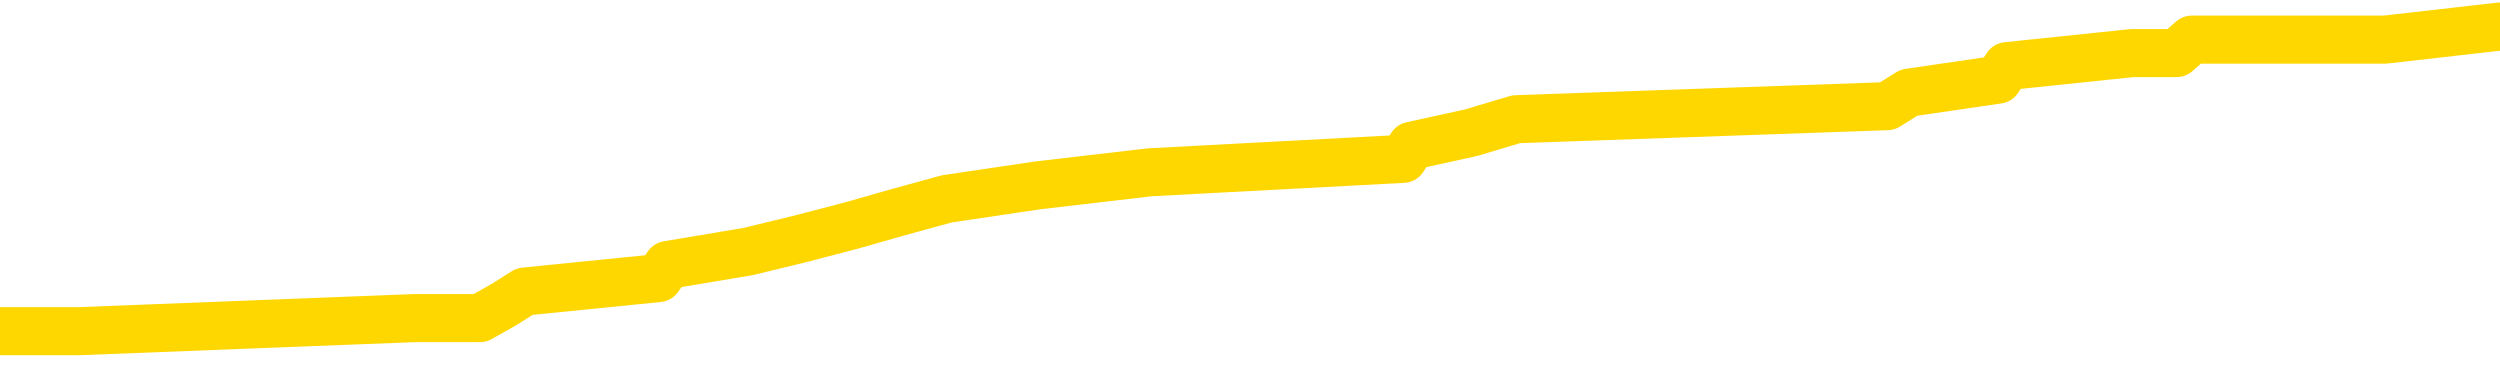 <svg xmlns="http://www.w3.org/2000/svg" version="1.1" viewBox="0 0 6500 1000">
	<path fill="none" stroke="gold" stroke-width="125" stroke-linecap="round" stroke-linejoin="round" d="M0 72108  L-778728 72108 L-778544 72073 L-778054 72004 L-777760 71970 L-777449 71901 L-777214 71867 L-777161 71798 L-777102 71729 L-776949 71694 L-776908 71626 L-776775 71591 L-776483 71557 L-775942 71557 L-775332 71522 L-775284 71522 L-774644 71488 L-774611 71488 L-774085 71488 L-773953 71453 L-773562 71384 L-773234 71316 L-773117 71247 L-772906 71178 L-772189 71178 L-771619 71143 L-771512 71143 L-771337 71109 L-771116 71040 L-770714 71006 L-770689 70937 L-769761 70868 L-769673 70799 L-769591 70730 L-769521 70661 L-769223 70627 L-769071 70558 L-767181 70592 L-767081 70592 L-766818 70592 L-766525 70627 L-766383 70558 L-766134 70558 L-766099 70524 L-765940 70489 L-765477 70420 L-765224 70386 L-765012 70317 L-764760 70283 L-764411 70248 L-763484 70179 L-763390 70110 L-762979 70076 L-761809 70007 L-760620 69973 L-760527 69904 L-760500 69835 L-760234 69766 L-759935 69697 L-759806 69628 L-759769 69559 L-758954 69559 L-758570 69594 L-757510 69628 L-757448 69628 L-757183 70317 L-756712 70971 L-756520 71626 L-756256 72280 L-755919 72245 L-755784 72211 L-755328 72176 L-754585 72142 L-754567 72108 L-754402 72039 L-754334 72039 L-753818 72004 L-752789 72004 L-752593 71970 L-752104 71935 L-751742 71901 L-751334 71901 L-750948 71935 L-749244 71935 L-749146 71935 L-749075 71935 L-749013 71935 L-748829 71901 L-748492 71901 L-747852 71867 L-747775 71832 L-747714 71832 L-747527 71798 L-747448 71798 L-747270 71763 L-747251 71729 L-747021 71729 L-746633 71694 L-745745 71694 L-745705 71660 L-745617 71626 L-745590 71557 L-744582 71522 L-744432 71453 L-744408 71419 L-744275 71384 L-744235 71350 L-742977 71316 L-742919 71316 L-742379 71281 L-742327 71281 L-742280 71281 L-741885 71247 L-741745 71212 L-741546 71178 L-741399 71178 L-741234 71178 L-740958 71212 L-740599 71212 L-740046 71178 L-739401 71143 L-739143 71075 L-738989 71040 L-738588 71006 L-738548 70971 L-738427 70937 L-738365 70971 L-738351 70971 L-738258 70971 L-737965 70937 L-737813 70799 L-737483 70730 L-737405 70661 L-737329 70627 L-737103 70524 L-737036 70455 L-736808 70386 L-736756 70317 L-736591 70283 L-735585 70248 L-735402 70214 L-734851 70179 L-734458 70110 L-734061 70076 L-733210 70007 L-733132 69973 L-732553 69938 L-732112 69938 L-731871 69904 L-731714 69904 L-731313 69835 L-731292 69835 L-730847 69800 L-730442 69766 L-730306 69697 L-730131 69628 L-729995 69559 L-729744 69491 L-728744 69456 L-728662 69422 L-728527 69387 L-728488 69353 L-727598 69318 L-727383 69284 L-726939 69250 L-726822 69215 L-726765 69181 L-726089 69181 L-725989 69146 L-725960 69146 L-724618 69112 L-724212 69077 L-724173 69043 L-723244 69008 L-723146 68974 L-723013 68940 L-722609 68905 L-722583 68871 L-722490 68836 L-722274 68802 L-721863 68733 L-720709 68664 L-720417 68595 L-720389 68526 L-719781 68492 L-719530 68423 L-719511 68389 L-718581 68354 L-718530 68285 L-718408 68251 L-718390 68182 L-718234 68148 L-718059 68079 L-717922 68044 L-717866 68010 L-717758 67975 L-717673 67941 L-717439 67907 L-717365 67872 L-717056 67838 L-716938 67803 L-716768 67769 L-716677 67734 L-716575 67734 L-716551 67700 L-716474 67700 L-716376 67631 L-716010 67597 L-715905 67562 L-715401 67528 L-714950 67493 L-714911 67459 L-714887 67424 L-714847 67390 L-714718 67356 L-714617 67321 L-714175 67287 L-713893 67252 L-713301 67218 L-713170 67183 L-712896 67115 L-712744 67080 L-712590 67046 L-712505 66977 L-712427 66942 L-712241 66908 L-712191 66908 L-712163 66873 L-712084 66839 L-712060 66805 L-711777 66736 L-711173 66667 L-710178 66632 L-709880 66598 L-709146 66564 L-708902 66529 L-708812 66495 L-708234 66460 L-707536 66426 L-706784 66391 L-706465 66357 L-706082 66288 L-706005 66254 L-705371 66219 L-705185 66185 L-705098 66185 L-704968 66185 L-704655 66150 L-704606 66116 L-704464 66081 L-704442 66047 L-703475 66013 L-702929 65978 L-702451 65978 L-702390 65978 L-702066 65978 L-702045 65944 L-701982 65944 L-701772 65909 L-701695 65875 L-701641 65840 L-701618 65806 L-701579 65772 L-701563 65737 L-700806 65703 L-700789 65668 L-699990 65634 L-699838 65599 L-698932 65565 L-698426 65530 L-698197 65462 L-698155 65462 L-698040 65427 L-697864 65393 L-697109 65427 L-696975 65393 L-696811 65358 L-696492 65324 L-696316 65255 L-695294 65186 L-695271 65117 L-695020 65083 L-694807 65014 L-694173 64980 L-693935 64911 L-693902 64842 L-693724 64773 L-693644 64704 L-693554 64670 L-693490 64601 L-693049 64532 L-693026 64497 L-692485 64463 L-692229 64429 L-691735 64394 L-690857 64360 L-690820 64325 L-690768 64291 L-690727 64256 L-690609 64222 L-690333 64188 L-690126 64119 L-689929 64050 L-689906 63981 L-689855 63912 L-689816 63878 L-689738 63843 L-689141 63774 L-689080 63740 L-688977 63705 L-688823 63671 L-688191 63637 L-687510 63602 L-687207 63533 L-686861 63499 L-686663 63464 L-686615 63396 L-686294 63361 L-685667 63327 L-685520 63292 L-685484 63258 L-685426 63223 L-685349 63154 L-685108 63154 L-685020 63120 L-684926 63086 L-684632 63051 L-684498 63017 L-684437 62982 L-684401 62913 L-684128 62913 L-683122 62879 L-682947 62845 L-682896 62845 L-682603 62810 L-682411 62741 L-682078 62707 L-681571 62672 L-681009 62603 L-680994 62535 L-680978 62500 L-680877 62431 L-680763 62362 L-680724 62294 L-680686 62259 L-680620 62259 L-680592 62225 L-680453 62259 L-680160 62259 L-680110 62259 L-680005 62259 L-679741 62225 L-679276 62190 L-679131 62190 L-679077 62121 L-679020 62087 L-678829 62053 L-678463 62018 L-678249 62018 L-678054 62018 L-677996 62018 L-677937 61949 L-677783 61915 L-677514 61880 L-677084 62053 L-677069 62053 L-676992 62018 L-676927 61984 L-676798 61743 L-676774 61708 L-676490 61674 L-676442 61639 L-676388 61605 L-675925 61570 L-675887 61570 L-675846 61536 L-675656 61502 L-675175 61467 L-674688 61433 L-674672 61398 L-674634 61364 L-674377 61329 L-674300 61261 L-674070 61226 L-674054 61157 L-673760 61088 L-673317 61054 L-672870 61019 L-672366 60985 L-672212 60951 L-671925 60916 L-671885 60847 L-671554 60813 L-671332 60778 L-670815 60710 L-670739 60675 L-670492 60606 L-670297 60537 L-670237 60503 L-669461 60469 L-669387 60469 L-669156 60434 L-669140 60434 L-669078 60400 L-668882 60365 L-668418 60365 L-668395 60331 L-668265 60331 L-666964 60331 L-666948 60331 L-666871 60296 L-666777 60296 L-666560 60296 L-666407 60262 L-666229 60296 L-666175 60331 L-665888 60365 L-665848 60365 L-665479 60365 L-665039 60365 L-664856 60365 L-664535 60331 L-664239 60331 L-663793 60262 L-663722 60227 L-663259 60159 L-662822 60124 L-662639 60090 L-661185 60021 L-661053 59986 L-660596 59918 L-660370 59883 L-659984 59814 L-659467 59745 L-658513 59676 L-657719 59608 L-657044 59573 L-656619 59504 L-656308 59470 L-656078 59367 L-655395 59263 L-655381 59160 L-655172 59022 L-655150 58988 L-654975 58919 L-654025 58884 L-653757 58816 L-652942 58781 L-652631 58712 L-652594 58678 L-652536 58609 L-651920 58575 L-651282 58506 L-649656 58471 L-648982 58437 L-648340 58437 L-648262 58437 L-648206 58437 L-648170 58437 L-648142 58402 L-648030 58334 L-648012 58299 L-647989 58265 L-647836 58230 L-647782 58161 L-647704 58127 L-647585 58092 L-647487 58058 L-647370 58024 L-647101 57955 L-646831 57920 L-646813 57851 L-646614 57817 L-646467 57748 L-646240 57714 L-646106 57679 L-645797 57645 L-645737 57610 L-645384 57542 L-645035 57507 L-644934 57473 L-644870 57404 L-644810 57369 L-644426 57300 L-644045 57266 L-643941 57232 L-643680 57197 L-643409 57128 L-643250 57094 L-643218 57059 L-643156 57025 L-643014 56991 L-642830 56956 L-642786 56922 L-642498 56922 L-642482 56887 L-642248 56887 L-642188 56853 L-642149 56853 L-641570 56818 L-641436 56784 L-641412 56646 L-641394 56405 L-641377 56130 L-641360 55854 L-641336 55579 L-641320 55372 L-641299 55131 L-641282 54890 L-641259 54752 L-641242 54615 L-641221 54511 L-641204 54442 L-641155 54339 L-641083 54236 L-641048 54064 L-641024 53926 L-640989 53788 L-640947 53650 L-640910 53581 L-640894 53444 L-640870 53340 L-640833 53272 L-640816 53168 L-640793 53099 L-640775 53030 L-640757 52962 L-640741 52893 L-640712 52789 L-640686 52686 L-640640 52652 L-640624 52583 L-640582 52548 L-640534 52480 L-640463 52411 L-640448 52342 L-640432 52273 L-640370 52238 L-640330 52204 L-640291 52170 L-640125 52135 L-640060 52101 L-640044 52066 L-640000 51997 L-639941 51963 L-639729 51929 L-639695 51894 L-639653 51860 L-639575 51825 L-639038 51791 L-638959 51756 L-638855 51688 L-638767 51653 L-638590 51619 L-638240 51584 L-638084 51550 L-637646 51515 L-637489 51481 L-637360 51446 L-636656 51378 L-636455 51343 L-635494 51274 L-635012 51240 L-634912 51240 L-634820 51205 L-634575 51171 L-634502 51137 L-634059 51068 L-633963 51033 L-633948 50999 L-633932 50964 L-633907 50930 L-633441 50896 L-633224 50861 L-633085 50827 L-632791 50792 L-632702 50758 L-632661 50723 L-632631 50689 L-632459 50654 L-632400 50620 L-632324 50586 L-632243 50551 L-632173 50551 L-631864 50517 L-631779 50482 L-631565 50448 L-631530 50413 L-630846 50379 L-630748 50345 L-630543 50310 L-630496 50276 L-630218 50241 L-630156 50207 L-630138 50138 L-630060 50103 L-629752 50035 L-629728 50000 L-629674 49931 L-629651 49897 L-629529 49862 L-629393 49794 L-629149 49759 L-629023 49759 L-628376 49725 L-628360 49725 L-628336 49725 L-628155 49656 L-628079 49621 L-627988 49587 L-627560 49553 L-627144 49518 L-626751 49449 L-626672 49415 L-626653 49380 L-626290 49346 L-626054 49311 L-625825 49277 L-625512 49243 L-625434 49208 L-625354 49139 L-625175 49070 L-625160 49036 L-624894 48967 L-624814 48933 L-624584 48898 L-624358 48864 L-624043 48864 L-623867 48829 L-623506 48829 L-623114 48795 L-623045 48726 L-622981 48692 L-622841 48623 L-622789 48588 L-622688 48519 L-622186 48485 L-621988 48451 L-621742 48416 L-621556 48382 L-621257 48347 L-621180 48313 L-621014 48244 L-620130 48210 L-620101 48141 L-619978 48072 L-619400 48037 L-619322 48003 L-618609 48003 L-618297 48003 L-618083 48003 L-618067 48003 L-617680 48003 L-617155 47934 L-616709 47900 L-616379 47865 L-616227 47831 L-615901 47831 L-615722 47796 L-615641 47796 L-615435 47727 L-615259 47693 L-614330 47659 L-613441 47624 L-613402 47590 L-613174 47590 L-612795 47555 L-612007 47521 L-611773 47486 L-611697 47452 L-611339 47418 L-610768 47349 L-610501 47314 L-610114 47280 L-610010 47280 L-609840 47280 L-609222 47280 L-609011 47280 L-608703 47280 L-608650 47245 L-608522 47211 L-608469 47176 L-608350 47142 L-608014 47073 L-607055 47039 L-606923 46970 L-606721 46935 L-606090 46901 L-605779 46867 L-605365 46832 L-605338 46798 L-605192 46763 L-604772 46729 L-603439 46729 L-603393 46694 L-603264 46626 L-603247 46591 L-602669 46522 L-602464 46488 L-602434 46453 L-602393 46419 L-602336 46384 L-602298 46350 L-602220 46316 L-602077 46281 L-601623 46247 L-601504 46212 L-601219 46178 L-600847 46143 L-600750 46109 L-600423 46075 L-600069 46040 L-599899 46006 L-599852 45971 L-599743 45937 L-599654 45902 L-599626 45868 L-599550 45799 L-599246 45765 L-599212 45696 L-599141 45661 L-598773 45627 L-598437 45592 L-598356 45592 L-598137 45558 L-597965 45524 L-597938 45489 L-597440 45455 L-596891 45386 L-596011 45351 L-595912 45283 L-595835 45248 L-595561 45214 L-595313 45145 L-595240 45110 L-595178 45042 L-595059 45007 L-595017 44973 L-594907 44938 L-594830 44869 L-594129 44835 L-593884 44800 L-593844 44766 L-593688 44732 L-593088 44732 L-592862 44732 L-592769 44732 L-592294 44732 L-591697 44663 L-591177 44628 L-591156 44594 L-591011 44559 L-590691 44559 L-590149 44559 L-589917 44559 L-589746 44559 L-589260 44525 L-589032 44491 L-588947 44456 L-588601 44422 L-588275 44422 L-587752 44387 L-587425 44353 L-586824 44318 L-586627 44250 L-586575 44215 L-586534 44181 L-586253 44146 L-585569 44077 L-585258 44043 L-585234 43974 L-585042 43940 L-584820 43905 L-584734 43871 L-584070 43802 L-584046 43767 L-583824 43699 L-583494 43664 L-583142 43595 L-582937 43561 L-582704 43492 L-582447 43457 L-582257 43389 L-582210 43354 L-581983 43320 L-581948 43285 L-581792 43251 L-581577 43216 L-581404 43182 L-581313 43148 L-581036 43113 L-580792 43079 L-580476 43044 L-580050 43044 L-580013 43044 L-579529 43044 L-579296 43044 L-579084 43010 L-578858 42975 L-578308 42975 L-578061 42941 L-577227 42941 L-577171 42907 L-577150 42872 L-576992 42838 L-576530 42803 L-576489 42769 L-576149 42700 L-576016 42665 L-575793 42631 L-575221 42597 L-574749 42562 L-574555 42528 L-574362 42493 L-574172 42459 L-574071 42424 L-573702 42390 L-573656 42356 L-573575 42321 L-572281 42287 L-572233 42252 L-571965 42252 L-571819 42252 L-571269 42252 L-571152 42218 L-571070 42183 L-570711 42149 L-570487 42115 L-570206 42080 L-569877 42011 L-569369 41977 L-569256 41942 L-569178 41908 L-569013 41873 L-568719 41873 L-568250 41873 L-568054 41908 L-568003 41908 L-567353 41873 L-567231 41839 L-566777 41839 L-566741 41805 L-566273 41770 L-566162 41736 L-566146 41701 L-565930 41701 L-565749 41667 L-565218 41667 L-564188 41667 L-563988 41632 L-563530 41598 L-562582 41529 L-562483 41495 L-562129 41426 L-562069 41391 L-562054 41357 L-562019 41323 L-561649 41288 L-561529 41254 L-561287 41219 L-561124 41185 L-560936 41150 L-560816 41116 L-559745 41047 L-558887 41013 L-558674 40944 L-558577 40909 L-558403 40840 L-558070 40806 L-557998 40772 L-557941 40737 L-557765 40737 L-557376 40703 L-557141 40668 L-557030 40634 L-556913 40599 L-555932 40565 L-555906 40530 L-555312 40462 L-555279 40462 L-555131 40427 L-554846 40393 L-553935 40393 L-552988 40393 L-552835 40358 L-552733 40358 L-552601 40324 L-552458 40289 L-552432 40255 L-552318 40221 L-552099 40186 L-551418 40152 L-551289 40117 L-550985 40083 L-550745 40014 L-550413 39980 L-549774 39945 L-549432 39876 L-549370 39842 L-549214 39842 L-548293 39842 L-547822 39842 L-547779 39842 L-547766 39807 L-547725 39773 L-547702 39738 L-547676 39704 L-547532 39670 L-547109 39635 L-546774 39635 L-546583 39601 L-546154 39601 L-545966 39566 L-545577 39497 L-545043 39463 L-544670 39429 L-544649 39429 L-544399 39394 L-544281 39360 L-544205 39325 L-544069 39291 L-544030 39256 L-543950 39222 L-543555 39188 L-543059 39153 L-542948 39084 L-542774 39050 L-542466 39015 L-542019 38981 L-541696 38946 L-541553 38878 L-541126 38809 L-540973 38740 L-540918 38671 L-540104 38637 L-540084 38602 L-539712 38568 L-539656 38568 L-538526 38533 L-538459 38533 L-537900 38499 L-537706 38464 L-537569 38430 L-537336 38396 L-536989 38361 L-536954 38292 L-536919 38258 L-536851 38189 L-536502 38154 L-536330 38120 L-535845 38086 L-535828 38051 L-535503 38017 L-535346 37982 L-534205 37913 L-534180 37879 L-533988 37810 L-533795 37776 L-533545 37741 L-533527 37707 L-532507 37672 L-532210 37638 L-532134 37603 L-531998 37535 L-531822 37500 L-531246 37431 L-531030 37397 L-530966 37362 L-530835 37328 L-530799 37259 L-530275 37225 L-530137 50792 L-530123 50792 L-530100 50792 L-530080 50792 L-529853 37190 L-529077 37190 L-529035 37190 L-528668 37190 L-528589 37156 L-528537 37121 L-527864 37087 L-527122 37053 L-526697 37053 L-526249 37018 L-525188 36984 L-524876 36915 L-524466 36915 L-524394 36880 L-523870 36880 L-523775 36880 L-523757 36880 L-523312 36846 L-523127 36777 L-522347 36708 L-521674 36674 L-521262 36570 L-521030 36502 L-520890 36467 L-520808 36398 L-520788 36364 L-520712 36364 L-520584 36329 L-520267 36364 L-520042 36364 L-519717 36329 L-519655 36329 L-519285 36329 L-519252 36329 L-519044 36329 L-518376 36329 L-518299 36329 L-518141 36261 L-518030 36261 L-517703 36226 L-517549 36192 L-517208 36192 L-517151 36123 L-516812 36054 L-516609 36019 L-516556 35951 L-515180 35916 L-515050 35882 L-514616 35847 L-514296 35813 L-513468 35744 L-513345 35710 L-512614 35641 L-512458 35572 L-512417 35537 L-512364 35503 L-512341 35469 L-512226 35434 L-511930 35400 L-511640 35365 L-511586 35331 L-511465 35296 L-511435 35262 L-511335 35227 L-510891 35227 L-510740 35193 L-509904 35193 L-509362 35159 L-509028 35159 L-509012 35124 L-508936 35090 L-508820 35055 L-508626 35021 L-508361 34986 L-507527 34952 L-507430 34918 L-506909 34883 L-506867 34849 L-506768 34814 L-505940 34814 L-505805 34780 L-505466 34780 L-504912 34745 L-504532 34711 L-504369 34676 L-504059 34642 L-503247 34608 L-502941 34573 L-502672 34573 L-502351 34573 L-502030 34608 L-501754 34608 L-500926 34539 L-500830 34504 L-500738 34401 L-500634 34298 L-500247 34194 L-499767 34126 L-499750 34091 L-499632 34057 L-499264 33988 L-499169 33953 L-498335 33884 L-498258 33850 L-497958 33816 L-497868 33781 L-497460 33712 L-497350 33643 L-496651 33609 L-496178 33575 L-496118 33540 L-495899 33471 L-495625 33437 L-495512 33402 L-494485 33368 L-494098 33334 L-494078 33299 L-493745 33265 L-493501 33230 L-493067 33196 L-492957 33161 L-492840 33127 L-492388 33058 L-491798 33024 L-491461 32989 L-489568 32955 L-489455 32886 L-489243 32851 L-487924 32817 L-487818 25069 L-487752 17424 L-487716 10365 L-487654 10365 L-487154 18044 L-486479 25620 L-486457 32610 L-486187 32542 L-485219 32542 L-484530 32507 L-484368 32473 L-483827 32438 L-483737 32404 L-482718 32369 L-481770 32300 L-481405 32335 L-481302 32369 L-480713 32369 L-480654 32369 L-480554 32335 L-480113 32266 L-480006 32232 L-479564 32197 L-478564 32094 L-478308 31991 L-478205 31887 L-478075 31818 L-477708 31750 L-477127 31681 L-477097 31646 L-476781 31612 L-474798 31577 L-474682 31543 L-474615 31543 L-474256 31508 L-472637 31474 L-472460 31474 L-472315 31474 L-471493 31508 L-471440 31543 L-471386 31543 L-470952 31543 L-469971 31577 L-469897 31577 L-468813 31543 L-468599 31543 L-467883 31474 L-467495 31440 L-467276 31371 L-466957 31302 L-466463 31233 L-466335 31199 L-466106 31130 L-465874 31061 L-465815 31026 L-465525 30992 L-465253 30923 L-464223 30889 L-462558 30854 L-462139 30820 L-462002 30785 L-461845 30785 L-461540 30751 L-461312 30682 L-461154 30648 L-460994 30579 L-460825 30510 L-460778 30475 L-460725 30441 L-460703 30441 L-460317 30407 L-460067 30407 L-459797 30407 L-459636 30407 L-459546 30407 L-457887 30407 L-457722 30441 L-457342 30407 L-456882 30407 L-456273 30338 L-455180 30303 L-454748 30269 L-454717 30234 L-454655 30200 L-454637 30165 L-452934 30131 L-452892 30097 L-452425 30062 L-452238 30028 L-452206 29959 L-451611 29924 L-451561 29890 L-451238 29856 L-451188 29821 L-450977 29787 L-450959 29752 L-450693 29683 L-450640 29649 L-450171 29615 L-449661 29546 L-449582 29546 L-449288 29511 L-449272 29477 L-449233 29442 L-449162 29408 L-449005 29373 L-448059 29373 L-448002 29373 L-447481 29373 L-447289 29339 L-447188 29339 L-446962 29305 L-446452 29305 L-446064 30234 L-445995 30234 L-445646 30200 L-445289 30165 L-444161 29167 L-444109 29098 L-443883 29064 L-443849 29029 L-443724 28960 L-443625 28960 L-443361 28960 L-442620 28995 L-442042 28995 L-441748 28995 L-441043 28995 L-440864 28960 L-440841 28960 L-440205 28926 L-439893 28891 L-439497 28891 L-439467 28857 L-439446 28823 L-439293 28788 L-438607 28788 L-438591 28788 L-438251 28788 L-437979 28754 L-437941 28719 L-437885 28650 L-437863 28616 L-437791 28581 L-437459 28547 L-437353 28513 L-437324 28444 L-437126 28409 L-436973 28375 L-436105 28340 L-435543 28272 L-435527 28272 L-435426 28237 L-435323 28272 L-435177 28272 L-435099 28272 L-435061 28237 L-435005 28203 L-434932 28168 L-434787 28134 L-434305 28134 L-433901 28099 L-433034 28134 L-433014 28134 L-432757 28134 L-432680 28134 L-432651 28099 L-432641 28030 L-432624 27996 L-432331 27962 L-432291 27927 L-432219 27893 L-432145 27858 L-431940 27824 L-431781 27721 L-431479 27617 L-431402 27480 L-431385 27376 L-431168 27307 L-430937 27307 L-430827 27342 L-430457 27376 L-430299 27376 L-430068 27376 L-429899 27376 L-429754 27342 L-429622 27307 L-428346 27238 L-427943 27170 L-427882 27135 L-427765 27066 L-427340 27032 L-427325 26963 L-427263 26929 L-426990 26860 L-426877 26825 L-426595 26756 L-426317 26722 L-425892 26653 L-425870 26619 L-425792 26584 L-425666 26550 L-425080 26515 L-424688 26481 L-424353 26446 L-423764 26412 L-423662 26412 L-423491 26378 L-423355 26378 L-422527 26343 L-421342 26309 L-421306 26274 L-421250 26274 L-421030 26240 L-420825 26240 L-420670 26240 L-420414 26205 L-420337 26171 L-419794 26137 L-419758 26102 L-419509 26068 L-419122 26033 L-418296 25999 L-417938 25964 L-417627 25964 L-417369 25930 L-417146 25896 L-416739 25861 L-416623 25827 L-416440 25792 L-416386 25792 L-416198 25758 L-416027 25723 L-415998 25689 L-415718 25654 L-415408 25620 L-415270 25586 L-414960 25551 L-414766 25551 L-414751 25517 L-414031 25517 L-413897 25448 L-413600 25413 L-413509 25379 L-412909 25379 L-412870 25345 L-412792 25310 L-412172 25276 L-412020 25207 L-411979 25172 L-411669 25138 L-411477 25103 L-411284 25035 L-411228 24966 L-410920 24931 L-410867 24897 L-410813 24931 L-410787 24931 L-410662 24931 L-409852 24897 L-409775 24862 L-409235 24828 L-408966 24794 L-408306 24759 L-407399 24725 L-407158 24690 L-406625 24656 L-406408 24621 L-405301 24656 L-405250 24656 L-404475 24656 L-403927 24621 L-403816 24587 L-403663 24518 L-403608 24484 L-403442 24449 L-403065 24415 L-402618 24380 L-402563 24346 L-402408 24311 L-401729 24277 L-401508 24243 L-400990 24208 L-400142 24139 L-400126 24105 L-398335 24070 L-397780 24036 L-397663 24002 L-396657 23967 L-396621 23933 L-396388 23933 L-396295 23933 L-396255 23933 L-395923 23898 L-395571 23864 L-395306 23795 L-395020 23761 L-394709 23692 L-394455 23623 L-394361 23588 L-393871 23554 L-393664 23519 L-393098 23485 L-392984 23519 L-392632 23485 L-392581 23485 L-392541 23485 L-391938 23416 L-391204 23347 L-390622 23278 L-390387 23210 L-389847 23106 L-389694 23037 L-389192 23003 L-388983 22934 L-388960 22934 L-388901 22900 L-387938 22900 L-387761 22865 L-387319 22831 L-387294 22762 L-387139 22727 L-387058 22727 L-386907 22762 L-386261 22762 L-386211 22727 L-385091 22693 L-384107 22659 L-384045 22624 L-383325 22590 L-382460 22555 L-382081 22521 L-381862 22521 L-381103 22486 L-381051 22452 L-380742 22383 L-379890 22383 L-379697 22349 L-379520 22314 L-379296 22314 L-379169 22280 L-378977 22280 L-378745 22245 L-378575 22280 L-378289 22245 L-378009 22245 L-377926 22211 L-377756 22176 L-377739 22108 L-377585 22073 L-377546 22039 L-376770 22004 L-376694 22004 L-376462 21935 L-376035 21901 L-375689 21867 L-375106 21832 L-374837 21832 L-374578 21832 L-374449 21763 L-374433 21729 L-374319 21694 L-374295 21660 L-374061 21626 L-374025 21591 L-372709 21591 L-372653 21557 L-371974 21488 L-371402 21488 L-371276 21488 L-371123 21488 L-371046 21488 L-370734 21419 L-370461 21384 L-370372 21316 L-370270 21316 L-369342 21281 L-369266 21281 L-368902 21281 L-368878 21247 L-368841 21212 L-368066 21143 L-367974 21109 L-367834 21075 L-367432 21040 L-367171 21040 L-366927 21075 L-366713 21040 L-366632 21040 L-366556 21040 L-366480 21040 L-366293 21075 L-366226 21075 L-365977 21075 L-365922 21040 L-365784 21006 L-365704 20937 L-365591 20902 L-365368 20868 L-365204 20834 L-365163 20799 L-364993 20765 L-364622 20730 L-364608 20696 L-364492 20661 L-363770 20627 L-363734 20592 L-363602 20592 L-363254 20558 L-362842 20558 L-362806 20558 L-362728 20524 L-362689 20489 L-362325 20455 L-362121 20420 L-362106 20386 L-361760 20351 L-361412 20351 L-361086 20351 L-360984 20317 L-360832 20317 L-360637 20283 L-360406 20283 L-360313 20283 L-360158 20283 L-360080 20283 L-360040 20248 L-359926 20214 L-359903 20179 L-359652 20179 L-359513 20110 L-358935 20007 L-358107 19938 L-357619 19869 L-357498 19835 L-357460 19800 L-357447 19766 L-357295 19697 L-357194 19628 L-356961 19594 L-356570 19525 L-356266 19491 L-356250 19456 L-356080 19422 L-355841 19353 L-355245 19353 L-354641 19318 L-354601 19318 L-354561 19318 L-354408 19284 L-354355 19250 L-354292 19215 L-354224 19181 L-354169 19112 L-354144 19077 L-354097 19043 L-354003 18974 L-353866 18940 L-353712 18905 L-353580 18871 L-353539 18871 L-353504 18836 L-353442 18802 L-353169 18733 L-352854 18699 L-352813 18630 L-352728 18595 L-352551 18561 L-352313 18526 L-351956 18492 L-351926 18457 L-351357 18423 L-351234 18389 L-350998 18354 L-350975 18354 L-350694 18320 L-350408 18320 L-350153 18320 L-349581 18285 L-349284 18251 L-349208 18216 L-348509 18182 L-348431 18148 L-348396 18113 L-348370 18079 L-348318 18010 L-348125 17975 L-347984 17907 L-347949 17872 L-347908 17838 L-347313 17803 L-347081 17769 L-346797 18010 L-346743 18216 L-346669 18457 L-346591 18664 L-346354 18595 L-346110 18561 L-345975 18526 L-345868 18492 L-345789 18457 L-345402 18389 L-345275 18354 L-345122 18320 L-345084 18285 L-344939 18251 L-344717 18216 L-344543 18182 L-344474 18148 L-343653 18079 L-343637 18079 L-343342 18044 L-342554 18010 L-342244 18010 L-342098 17975 L-341870 17941 L-341669 17872 L-340732 17838 L-340696 17803 L-340673 17769 L-340632 17700 L-340364 17665 L-339767 17631 L-339703 17597 L-339668 17562 L-339651 17528 L-338956 17528 L-338754 17528 L-338722 17528 L-338389 17528 L-338281 17493 L-337657 17424 L-337152 17390 L-337115 17321 L-336673 17321 L-336577 17287 L-336418 17287 L-336105 17287 L-336093 17287 L-335652 17321 L-335171 17356 L-335041 17356 L-334721 17356 L-334653 17321 L-334349 17321 L-334173 17287 L-333979 17252 L-333737 17183 L-333539 17115 L-333513 17046 L-332935 17011 L-332865 16977 L-332456 16942 L-332401 16908 L-332355 16873 L-331991 16839 L-331845 16805 L-331639 16770 L-331543 16770 L-331388 16736 L-331327 16701 L-331179 16632 L-331078 16598 L-330522 16598 L-330499 16667 L-330327 16701 L-329785 16736 L-329724 16736 L-329670 16667 L-329642 16598 L-329571 16564 L-329554 16495 L-329491 16460 L-329454 16391 L-329300 16357 L-328974 16323 L-328408 16288 L-328393 16254 L-328331 16185 L-328230 16116 L-328184 16116 L-327941 16081 L-327519 16081 L-327364 16081 L-325622 16013 L-325081 15978 L-324137 15944 L-323728 15909 L-323187 15840 L-322991 15806 L-322822 15772 L-322526 15737 L-322412 15703 L-322396 15703 L-322242 15668 L-322102 15634 L-322025 15565 L-321893 15565 L-321545 15565 L-321175 15599 L-320577 15599 L-320401 15599 L-320245 15565 L-319976 15530 L-319824 15530 L-319533 15634 L-319509 15703 L-319426 15772 L-319199 15840 L-318499 15806 L-318372 15772 L-317941 15737 L-317847 15703 L-316642 15703 L-316593 15668 L-316300 15668 L-315896 15634 L-315621 15565 L-315601 15530 L-315484 15496 L-315407 15462 L-315226 15427 L-314746 15393 L-314295 15324 L-313885 15289 L-313854 15255 L-313435 15221 L-313321 15221 L-313204 15221 L-313188 15221 L-312994 15186 L-312972 15117 L-312740 15083 L-312297 15048 L-311977 14980 L-311513 14980 L-311347 14945 L-311192 14911 L-311037 14911 L-310583 14911 L-310264 14911 L-310209 14945 L-309838 14945 L-309800 14980 L-309474 14980 L-309357 14945 L-309258 14911 L-308932 14842 L-308545 14807 L-308285 14773 L-307926 14704 L-307670 14670 L-305499 14635 L-305450 14601 L-305428 14566 L-305016 14566 L-304955 14566 L-304884 14601 L-304654 14601 L-304343 14566 L-304039 14497 L-303995 14463 L-303687 14429 L-303554 14394 L-303338 14360 L-302626 14325 L-302471 14325 L-302332 14291 L-302183 14291 L-302162 14291 L-301968 14256 L-301943 14222 L-301851 14188 L-301830 14153 L-301813 14119 L-301713 14084 L-300784 14050 L-300326 14050 L-299235 13981 L-298812 13981 L-298408 13946 L-298369 13912 L-298116 13878 L-297341 13809 L-297325 13774 L-297301 13740 L-297108 13705 L-296371 13671 L-296102 13637 L-296062 13602 L-295663 13533 L-295638 13499 L-294849 13464 L-294169 13430 L-292798 13396 L-292527 13361 L-292479 13327 L-291941 13258 L-291908 13223 L-291806 13154 L-291483 13120 L-291403 13086 L-291135 13086 L-290222 13051 L-290083 13051 L-289834 12982 L-289289 12982 L-288867 12948 L-288674 12913 L-288658 12913 L-288520 12845 L-288426 12810 L-288299 12776 L-288039 12741 L-288014 12672 L-287923 12638 L-287613 12603 L-287553 12569 L-287436 12569 L-287086 12569 L-286275 12569 L-286044 12500 L-285215 12500 L-284983 12431 L-284766 12397 L-284248 12397 L-283610 12362 L-283194 12328 L-282871 12294 L-282391 12259 L-281965 12259 L-281904 12225 L-281555 12225 L-281515 12190 L-281501 12156 L-281401 12087 L-281356 12087 L-280871 12053 L-280069 12053 L-279735 12053 L-278653 12018 L-278173 11984 L-278150 11949 L-278010 11915 L-277455 11880 L-276758 11846 L-276449 11811 L-276227 11777 L-276123 11743 L-276020 11674 L-275349 11639 L-275255 11605 L-275233 11605 L-275155 11570 L-274978 11570 L-274805 11570 L-274625 11536 L-274611 11502 L-274535 11467 L-274371 11433 L-273856 11398 L-273840 11364 L-273700 11364 L-273337 11329 L-273313 11329 L-273182 11295 L-273158 11261 L-272795 11226 L-272270 11157 L-272176 11123 L-271961 11054 L-271867 11019 L-271843 10985 L-271378 10951 L-271301 10951 L-270899 10916 L-270449 10916 L-269197 10882 L-269158 10847 L-268727 10813 L-268694 10778 L-267975 10744 L-267799 10710 L-267663 10675 L-267356 10641 L-267301 10606 L-267277 10537 L-267260 10469 L-267085 10434 L-266896 10400 L-266389 10400 L-266015 10124 L-265677 9814 L-265638 9539 L-264919 9298 L-264825 9263 L-264787 9229 L-264245 9229 L-264222 9194 L-263819 9160 L-263393 9126 L-263123 9126 L-262943 9091 L-262697 9022 L-262674 8988 L-262617 8919 L-262001 8884 L-261498 8850 L-261111 8850 L-260492 8884 L-260276 8884 L-260121 8919 L-258828 8850 L-258729 8816 L-258287 8747 L-257955 8712 L-257655 8643 L-257412 8609 L-256677 8540 L-256098 8506 L-255269 8471 L-255169 8437 L-254611 8402 L-254473 8368 L-252831 8334 L-252770 8334 L-252676 8334 L-251709 8334 L-251532 8299 L-251245 8299 L-251027 8299 L-250949 8265 L-250677 8265 L-250562 8230 L-250409 8196 L-250099 8161 L-250020 8127 L-249929 8127 L-249852 8092 L-249736 8092 L-249557 8058 L-249465 8024 L-249426 7989 L-248923 7989 L-248705 7955 L-248575 7955 L-248420 7920 L-248366 7886 L-248241 7886 L-247856 7851 L-247348 7817 L-247275 7783 L-246795 7748 L-246718 7714 L-246618 7714 L-246385 7679 L-245920 7679 L-245690 7679 L-245673 7679 L-245441 7679 L-245286 7679 L-245225 7679 L-245032 7645 L-244761 7576 L-244010 7542 L-243057 7542 L-243020 7507 L-242796 7507 L-242356 7507 L-242075 7438 L-241727 7404 L-240658 7369 L-239730 7369 L-239599 7369 L-239552 7369 L-239483 7335 L-239328 7335 L-239251 7266 L-239077 7197 L-238642 7128 L-238438 7094 L-238378 7025 L-237795 6991 L-237641 6922 L-237526 6887 L-237485 6853 L-237316 6818 L-237179 6784 L-236968 6715 L-236890 6681 L-236867 6646 L-236658 6577 L-236249 6543 L-236224 6508 L-236001 6474 L-235856 6440 L-235821 6405 L-235807 6371 L-235785 6336 L-235552 6302 L-235366 6267 L-235149 6233 L-235124 6199 L-234434 6164 L-234331 6130 L-234295 6095 L-234275 6061 L-234080 6026 L-234027 5992 L-233910 5923 L-233829 5923 L-233718 5889 L-233403 5854 L-232944 5820 L-232689 5785 L-232455 5716 L-232325 5682 L-231972 5648 L-231913 5613 L-231760 5579 L-231188 5510 L-231102 5475 L-230948 5407 L-230653 5338 L-230282 5269 L-229979 5200 L-229903 5165 L-229498 5131 L-229330 5131 L-229186 5131 L-228646 5131 L-228585 5131 L-228569 5062 L-228403 5028 L-228197 4993 L-228123 4993 L-228030 4959 L-227620 4924 L-227605 4890 L-227581 4890 L-227388 4856 L-227311 5165 L-227141 5475 L-227078 5751 L-227063 6061 L-226548 6026 L-226327 5992 L-225708 5923 L-225454 5889 L-225261 5854 L-225221 5820 L-225148 5820 L-225083 5820 L-224432 5820 L-224393 5854 L-224219 5854 L-224153 5854 L-223479 5854 L-223090 5785 L-222829 5751 L-222591 5716 L-222513 5648 L-222497 5579 L-222295 5544 L-221925 5475 L-221699 5441 L-221064 5407 L-221044 5407 L-220656 5372 L-220563 5372 L-220505 5338 L-220229 5303 L-219919 5303 L-219842 5269 L-218991 5303 L-218648 5475 L-218211 5682 L-217777 5854 L-217282 6026 L-217133 5992 L-216864 6026 L-215626 6061 L-215570 6130 L-213806 6164 L-213615 6130 L-212605 6095 L-212454 6061 L-212079 6130 L-211758 6199 L-211152 6267 L-211083 6336 L-210906 6302 L-210077 6267 L-209938 6233 L-209552 6199 L-209367 6164 L-209324 6130 L-209204 6095 L-208994 6061 L-208547 5992 L-208198 5957 L-208066 5923 L-207657 5889 L-207307 5889 L-207022 5854 L-206828 5820 L-206673 5820 L-206510 5785 L-206441 5751 L-206341 5751 L-206108 5716 L-205992 5716 L-205938 5682 L-205397 5682 L-204932 5648 L-203750 5648 L-203617 5648 L-203592 5648 L-203540 5648 L-202872 5648 L-201837 5579 L-201643 5544 L-201464 5510 L-201312 5510 L-201271 5475 L-201256 5475 L-201195 5441 L-200870 5407 L-199709 5372 L-199516 5338 L-199338 5303 L-198224 5269 L-197365 5234 L-197258 5234 L-196785 5200 L-196592 5200 L-194270 5165 L-194193 5131 L-194072 5062 L-194037 5028 L-194000 4959 L-193905 4856 L-193690 4787 L-193108 4718 L-192722 4683 L-191949 4649 L-191871 4615 L-191174 4615 L-190633 4615 L-190592 4580 L-190462 4580 L-189998 4546 L-189959 4511 L-189824 4477 L-189456 4442 L-189426 4408 L-189276 4408 L-188876 4373 L-187052 4408 L-186245 4373 L-185526 4373 L-185510 4373 L-185196 4305 L-184634 4270 L-184133 4236 L-183614 4201 L-183592 4167 L-181848 4132 L-181679 4098 L-181484 4064 L-180590 4029 L-180071 3960 L-179861 3926 L-179603 3891 L-178894 3857 L-177943 3823 L-177285 3788 L-177246 3719 L-176959 3685 L-176877 3650 L-176781 3650 L-176649 3616 L-176572 3616 L-175837 3616 L-175500 3581 L-175450 3616 L-175195 3616 L-174909 3581 L-174483 3581 L-173903 3547 L-173644 3547 L-173492 3513 L-173245 3513 L-173206 3513 L-172409 3478 L-172372 3444 L-172194 3444 L-171785 3375 L-171557 3375 L-171480 3375 L-171349 3375 L-171233 3340 L-170885 3306 L-170821 3272 L-170669 3237 L-169928 3203 L-169817 3168 L-169647 3134 L-169608 3099 L-169313 3099 L-168912 3099 L-168735 3099 L-168641 3099 L-168331 3065 L-167530 3030 L-167071 2962 L-166551 2927 L-166063 2893 L-165367 2858 L-164321 2824 L-164052 2824 L-163998 2789 L-163837 2789 L-163586 2789 L-163340 2755 L-163261 2721 L-163047 2652 L-162735 2617 L-162271 2548 L-162257 2514 L-161961 2514 L-161947 2480 L-160956 2445 L-160284 2411 L-159949 2342 L-159332 2342 L-159196 2307 L-158557 2273 L-158426 2238 L-157475 2170 L-157376 2101 L-156817 2066 L-156408 2066 L-155980 2066 L-155888 2032 L-155054 2032 L-154690 2032 L-154651 2066 L-154519 2101 L-154342 2101 L-154125 2101 L-154071 2066 L-153914 1997 L-153662 1963 L-152561 1929 L-152484 1894 L-152264 1860 L-152133 1791 L-152097 1756 L-151904 1722 L-151804 1688 L-151321 1653 L-151036 1619 L-150876 1584 L-150781 1515 L-150510 1481 L-150240 1446 L-150224 1309 L-150085 1205 L-149947 1102 L-149621 964 L-149312 896 L-149271 861 L-149195 792 L-149079 758 L-148229 689 L-147903 654 L-147571 620 L-147438 620 L-147222 620 L-147206 620 L-146526 620 L-146432 551 L-146409 517 L-146393 448 L-146355 413 L-145943 345 L-145674 310 L-145634 276 L-145265 276 L-145056 241 L-143973 241 L-143956 207 L-143928 172 L-143907 172 L-143531 103 L-143275 69 L-143027 0 L-142888 -68 L-142756 -102 L-142424 -137 L-142331 -171 L-142270 -205 L-141712 -240 L-141651 -274 L-141495 -309 L-141301 -343 L-141109 -378 L-141093 -412 L-141054 -446 L-141016 -481 L-140745 -515 L-140622 -550 L-140589 -584 L-140490 -584 L-140334 -584 L-140193 -584 L-139909 -619 L-139584 -619 L-138888 -653 L-138865 -653 L-138355 -653 L-137510 -653 L-137147 -688 L-136992 -722 L-136388 -722 L-136218 -722 L-136157 -722 L-136102 -756 L-135046 -791 L-135028 -791 L-134122 -791 L-134101 -791 L-133934 -825 L-133692 -825 L-133641 -860 L-133587 -929 L-133449 -963 L-133410 -997 L-132482 -1032 L-132426 -1032 L-132304 -1032 L-132233 -1032 L-132117 -1032 L-131938 -997 L-130956 -1032 L-130817 -1032 L-130699 -1101 L-130404 -1170 L-130157 -1204 L-130120 -1238 L-130066 -1204 L-130044 -1204 L-129911 -1204 L-129832 -1204 L-129694 -1238 L-129072 -1238 L-128905 -1273 L-128441 -1273 L-128264 -1342 L-128248 -1376 L-128187 -1411 L-128071 -1445 L-127588 -1480 L-126893 -1514 L-126520 -1548 L-126351 -1583 L-125385 -1617 L-125230 -1652 L-125052 -1652 L-124959 -1686 L-124704 -1686 L-124533 -1686 L-123886 -1721 L-123876 -1721 L-123295 -1755 L-123157 -1755 L-123102 -1824 L-122367 -1858 L-122328 -1893 L-122251 -1893 L-121609 -1927 L-120834 -1927 L-120742 -1962 L-120693 -1962 L-120678 -1996 L-120641 -1996 L-120625 -2065 L-120562 -2099 L-120546 -2134 L-120526 -2134 L-120371 -2168 L-120332 -2203 L-120316 -2237 L-120277 -2272 L-120138 -2306 L-120061 -2340 L-119697 -2375 L-119349 -2409 L-118575 -2444 L-117973 -2478 L-117777 -2513 L-117547 -2513 L-117409 -2547 L-116771 -2547 L-116481 -2581 L-116460 -2581 L-116000 -2616 L-115767 -2616 L-115712 -2650 L-115673 -2685 L-115171 -2719 L-114620 -2754 L-113832 -2788 L-112709 -2788 L-111815 -2823 L-111727 -2823 L-111428 -2857 L-111356 -2891 L-111240 -2926 L-110063 -2960 L-109715 -2995 L-109693 -3029 L-109173 -3064 L-109027 -3098 L-108918 -3132 L-108709 -3167 L-108554 -3201 L-108532 -3236 L-108338 -3270 L-108261 -3305 L-108117 -3339 L-107316 -3373 L-107170 -3408 L-106890 -3442 L-106713 -3477 L-106404 -3511 L-105592 -3546 L-104663 -3546 L-103072 -3580 L-102828 -3615 L-102187 -3649 L-101992 -3683 L-101914 -3718 L-101397 -3752 L-101164 -3752 L-101141 -3787 L-101009 -3787 L-100670 -3821 L-100659 -3856 L-100443 -3890 L-100406 -3924 L-99864 -3959 L-99336 -4028 L-99268 -4062 L-98975 -4097 L-98427 -4165 L-98392 -4200 L-98339 -4234 L-98240 -4303 L-98007 -4303 L-97427 -4303 L-97330 -4269 L-97255 -4269 L-96924 -4303 L-96174 -4338 L-96134 -4372 L-95455 -4372 L-95300 -4372 L-94974 -4407 L-94758 -4441 L-94526 -4441 L-94230 -4475 L-93984 -4510 L-93633 -4544 L-93580 -4579 L-92820 -4613 L-92127 -4682 L-91776 -4751 L-91313 -4785 L-90679 -4820 L-90270 -4854 L-90192 -4820 L-89766 -4820 L-89124 -4854 L-88955 -4854 L-88213 -4889 L-88025 -4923 L-87730 -4957 L-87158 -4992 L-87133 -5026 L-86114 -5026 L-85627 -5061 L-85533 -5061 L-85472 -5095 L-85184 -5130 L-84898 -5164 L-84837 -5199 L-84657 -5199 L-83946 -5233 L-83770 -5267 L-83572 -5302 L-83420 -5336 L-83328 -5371 L-83266 -5405 L-82725 -5405 L-82414 -5440 L-82322 -5508 L-82245 -5577 L-81678 -5612 L-81587 -5612 L-81332 -5681 L-81005 -5750 L-80968 -5853 L-80813 -5956 L-80581 -5991 L-80259 -6025 L-79126 -6059 L-78927 -6094 L-78402 -6128 L-78157 -6128 L-77911 -6163 L-77831 -6197 L-77811 -6266 L-77735 -6300 L-77679 -6369 L-77602 -6404 L-77563 -6438 L-77384 -6507 L-77347 -6542 L-77116 -6576 L-75878 -6610 L-75551 -6645 L-75511 -6714 L-74730 -6748 L-74583 -6783 L-73591 -6817 L-73385 -6817 L-72959 -6817 L-72832 -6817 L-72427 -6783 L-72339 -6817 L-71682 -6851 L-70975 -6886 L-70367 -6920 L-70174 -6955 L-69941 -7024 L-69322 -7058 L-69026 -7127 L-68587 -7161 L-68432 -7196 L-68277 -7230 L-67521 -7299 L-67171 -7334 L-66769 -7334 L-66730 -7368 L-65724 -7368 L-65404 -7368 L-65157 -7402 L-64457 -7471 L-64384 -7506 L-64072 -7540 L-62992 -7575 L-62800 -7609 L-62566 -7609 L-62371 -7643 L-61871 -7678 L-61117 -7678 L-61004 -7678 L-60803 -7678 L-60762 -7712 L-60670 -7747 L-60357 -7781 L-60268 -7816 L-60152 -7850 L-59834 -7850 L-59765 -7884 L-59741 -7919 L-59379 -7953 L-59340 -7988 L-59124 -8022 L-58620 -7988 L-58018 -7953 L-57807 -7884 L-57653 -7850 L-57616 -7850 L-57572 -7919 L-57537 -7953 L-57404 -7988 L-56995 -8022 L-56624 -8057 L-56571 -8091 L-56554 -8126 L-56476 -8160 L-56066 -8194 L-55912 -8229 L-55897 -8298 L-55857 -8332 L-55679 -8401 L-55603 -8435 L-55371 -8470 L-54581 -8504 L-54504 -8504 L-53769 -8573 L-53613 -8608 L-53373 -8676 L-53312 -8745 L-53226 -8780 L-53204 -8849 L-53086 -8918 L-53071 -8986 L-53010 -9055 L-52972 -9090 L-52878 -9124 L-52856 -9124 L-52740 -9159 L-52507 -9193 L-52337 -9262 L-51517 -9262 L-51116 -9296 L-50960 -9296 L-50455 -9296 L-50341 -9296 L-49745 -9296 L-49370 -9331 L-49319 -9331 L-49125 -9365 L-48428 -9365 L-48390 -9400 L-48245 -9400 L-48020 -9434 L-47758 -9469 L-47385 -9503 L-46959 -9537 L-46830 -9572 L-46810 -9641 L-46316 -9641 L-45620 -9675 L-45388 -9641 L-45234 -9641 L-44266 -9641 L-44041 -9606 L-43764 -9606 L-43748 -9641 L-43222 -9675 L-42693 -9710 L-42545 -9744 L-42525 -9778 L-41983 -9813 L-41674 -9847 L-41556 -9916 L-41364 -9985 L-41228 -10054 L-40901 -10088 L-40784 -10123 L-40474 -10123 L-40048 -10157 L-39993 -10157 L-39760 -10123 L-39663 -10123 L-39530 -10123 L-39234 -10123 L-39120 -10157 L-38755 -10192 L-38443 -10192 L-37960 -10226 L-37789 -10261 L-37541 -10295 L-37325 -10329 L-36800 -10364 L-36613 -10433 L-36258 -10467 L-35622 -10502 L-35468 -10570 L-34727 -10605 L-34307 -10639 L-34127 -10674 L-34051 -10674 L-33920 -10708 L-33626 -10743 L-33585 -10777 L-33355 -10777 L-33163 -10811 L-32908 -10811 L-32481 -10846 L-32372 -10880 L-31754 -10880 L-31572 -10880 L-30361 -10880 L-29714 -10846 L-29563 -10846 L-29526 -10846 L-29394 -10846 L-29293 -10880 L-29277 -10915 L-29195 -10949 L-28983 -10984 L-28867 -11018 L-28504 -11053 L-28132 -11087 L-27436 -11121 L-27033 -11156 L-26928 -11190 L-26910 -11225 L-25966 -11259 L-25770 -11328 L-25618 -11362 L-25563 -11431 L-24807 -11431 L-24789 -11362 L-24301 -11328 L-24170 -11259 L-23977 -11259 L-23087 -11294 L-23048 -11328 L-23009 -11362 L-22932 -11397 L-22894 -11397 L-22816 -11431 L-22733 -11466 L-22468 -11500 L-22236 -11535 L-22174 -11569 L-21693 -11603 L-21357 -11603 L-21246 -11638 L-21052 -11672 L-20876 -11707 L-20816 -11707 L-20780 -11741 L-20510 -11776 L-19812 -11845 L-19760 -11913 L-19465 -11982 L-19063 -12051 L-18499 -12086 L-17626 -12120 L-17321 -12154 L-17283 -12189 L-17161 -12223 L-16562 -12258 L-16432 -12292 L-16232 -12327 L-16195 -12361 L-15581 -12396 L-15402 -12430 L-15388 -12499 L-15170 -12533 L-15091 -12602 L-14784 -12602 L-14652 -12637 L-14420 -12637 L-14086 -12637 L-13994 -12671 L-13894 -12705 L-13856 -12740 L-13313 -12740 L-13120 -12774 L-12579 -12809 L-12153 -12843 L-12022 -12843 L-11960 -12843 L-11729 -12843 L-11712 -12843 L-11224 -12809 L-11143 -12809 L-11126 -12809 L-9733 -12774 L-9597 -12774 L-9483 -12809 L-8849 -12843 L-8709 -12878 L-8592 -12912 L-8438 -12981 L-8401 -13015 L-8322 -13050 L-8268 -13015 L-7277 -13015 L-7240 -13050 L-7107 -13050 L-7046 -13119 L-6947 -13153 L-6657 -13188 L-6644 -13222 L-6333 -13222 L-6234 -13188 L-5768 -13222 L-5715 -9572 L-5572 -5956 L-5444 -2306 L-5212 1343 L-4643 1309 L-4554 1274 L-4532 1274 L-4245 1240 L-3562 1205 L-3485 1171 L-3449 1137 L-3432 1102 L-3233 1068 L-2813 999 L-2541 999 L-1668 964 L-1376 964 L-1265 964 L-531 930 L-404 896 L-44 861 L207 861 L1079 827 L1248 827 L1310 792 L1364 758 L1712 723 L1736 689 L1945 654 L2085 620 L2215 586 L2338 551 L2462 517 L2698 482 L2989 448 L3648 413 L3670 379 L3825 345 L3942 310 L4907 276 L4963 241 L5195 207 L5218 172 L5544 138 L5659 138 L5699 103 L6201 103 L6500 69" />
</svg>
